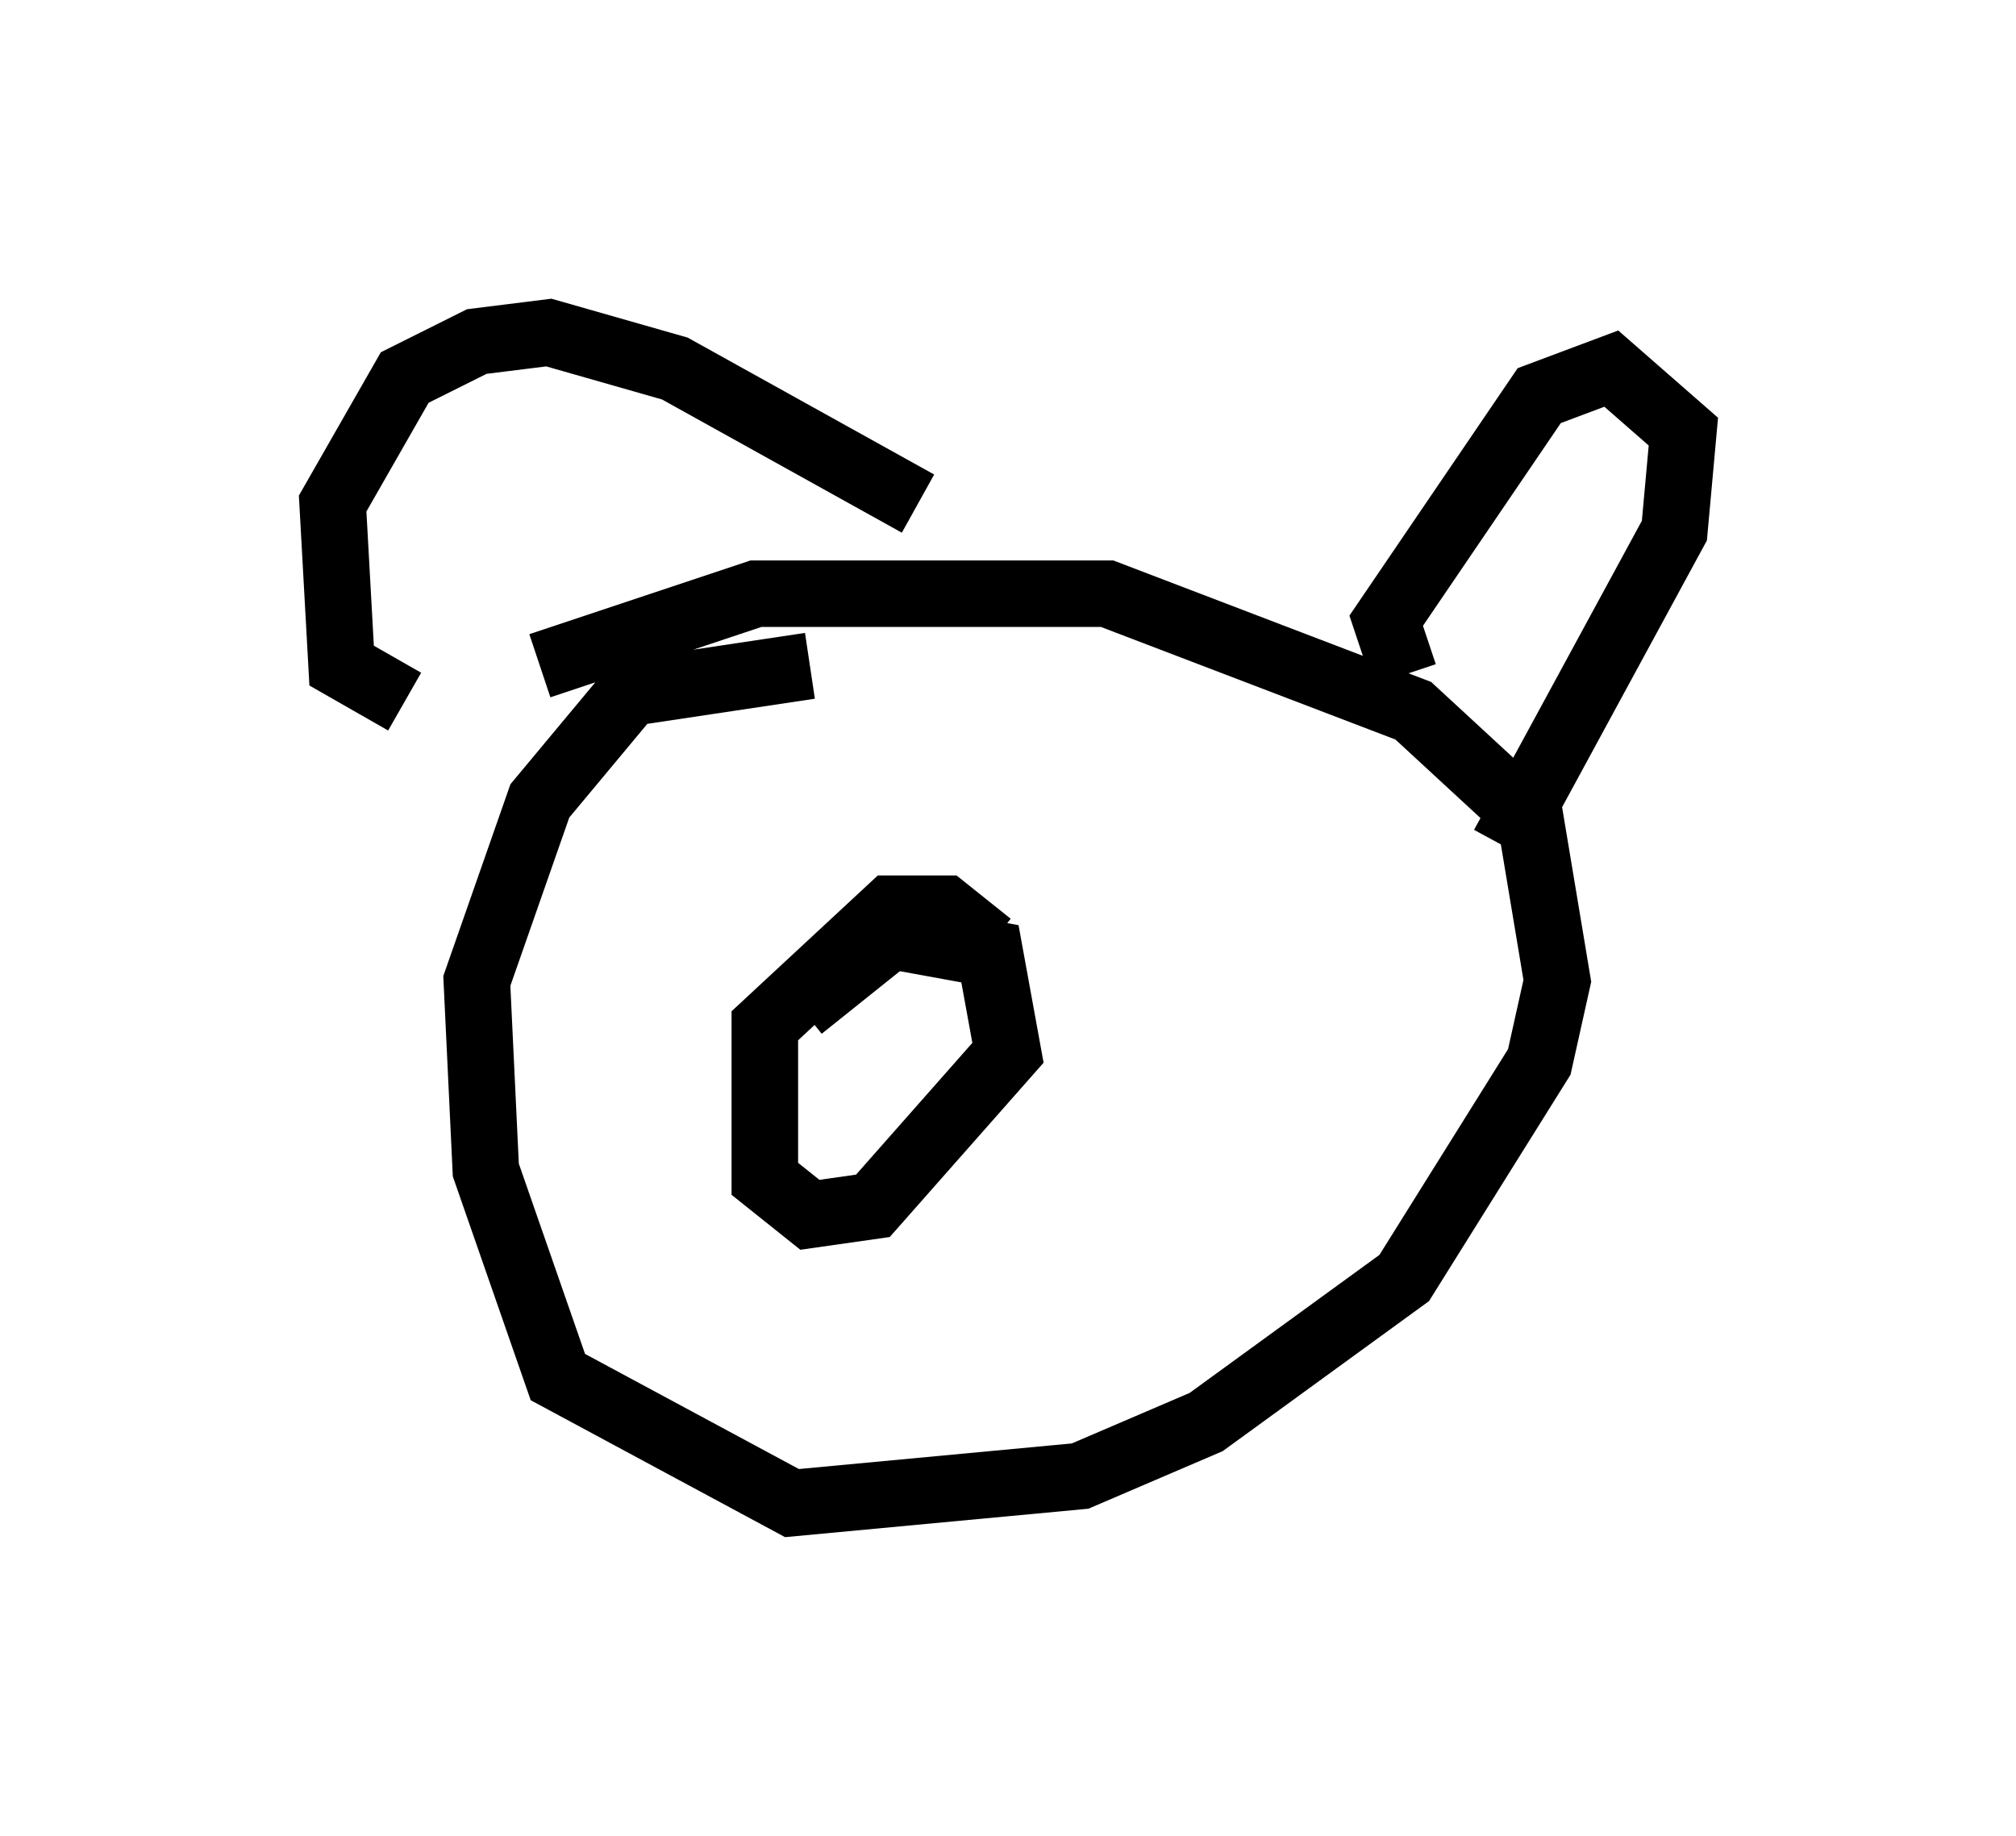 <?xml version="1.0" encoding="utf-8" ?>
<svg baseProfile="full" height="27.591" version="1.1" width="30.297" xmlns="http://www.w3.org/2000/svg" xmlns:ev="http://www.w3.org/2001/xml-events" xmlns:xlink="http://www.w3.org/1999/xlink"><defs /><rect fill="white" height="27.591" width="30.297" x="0" y="0" /><path d="M13.119, 10.413 m-0.947, -0.406 l-2.706, 0.406 -1.353, 1.624 l-0.947, 2.706 0.135, 2.842 l1.083, 3.112 3.518, 1.894 l4.33, -0.406 1.894, -0.812 l2.977, -2.165 2.03, -3.248 l0.271, -1.218 -0.406, -2.436 l-1.759, -1.624 -4.601, -1.759 l-5.277, 0.0 -3.248, 1.083 m12.99, 0.135 l-0.271, -0.812 2.3, -3.383 l1.083, -0.406 1.083, 0.947 l-0.135, 1.488 -2.571, 4.736 m-8.796, -5.142 l-3.654, -2.03 -1.894, -0.541 l-1.083, 0.135 -1.083, 0.541 l-1.083, 1.894 0.135, 2.436 l0.947, 0.541 m8.796, 3.654 l-0.677, -0.541 -0.812, 0.0 l-1.894, 1.759 0.0, 2.3 l0.677, 0.541 0.947, -0.135 l2.03, -2.3 -0.271, -1.488 l-1.488, -0.271 -1.353, 1.083 " fill="none" stroke="black" stroke-width="1" /></svg>